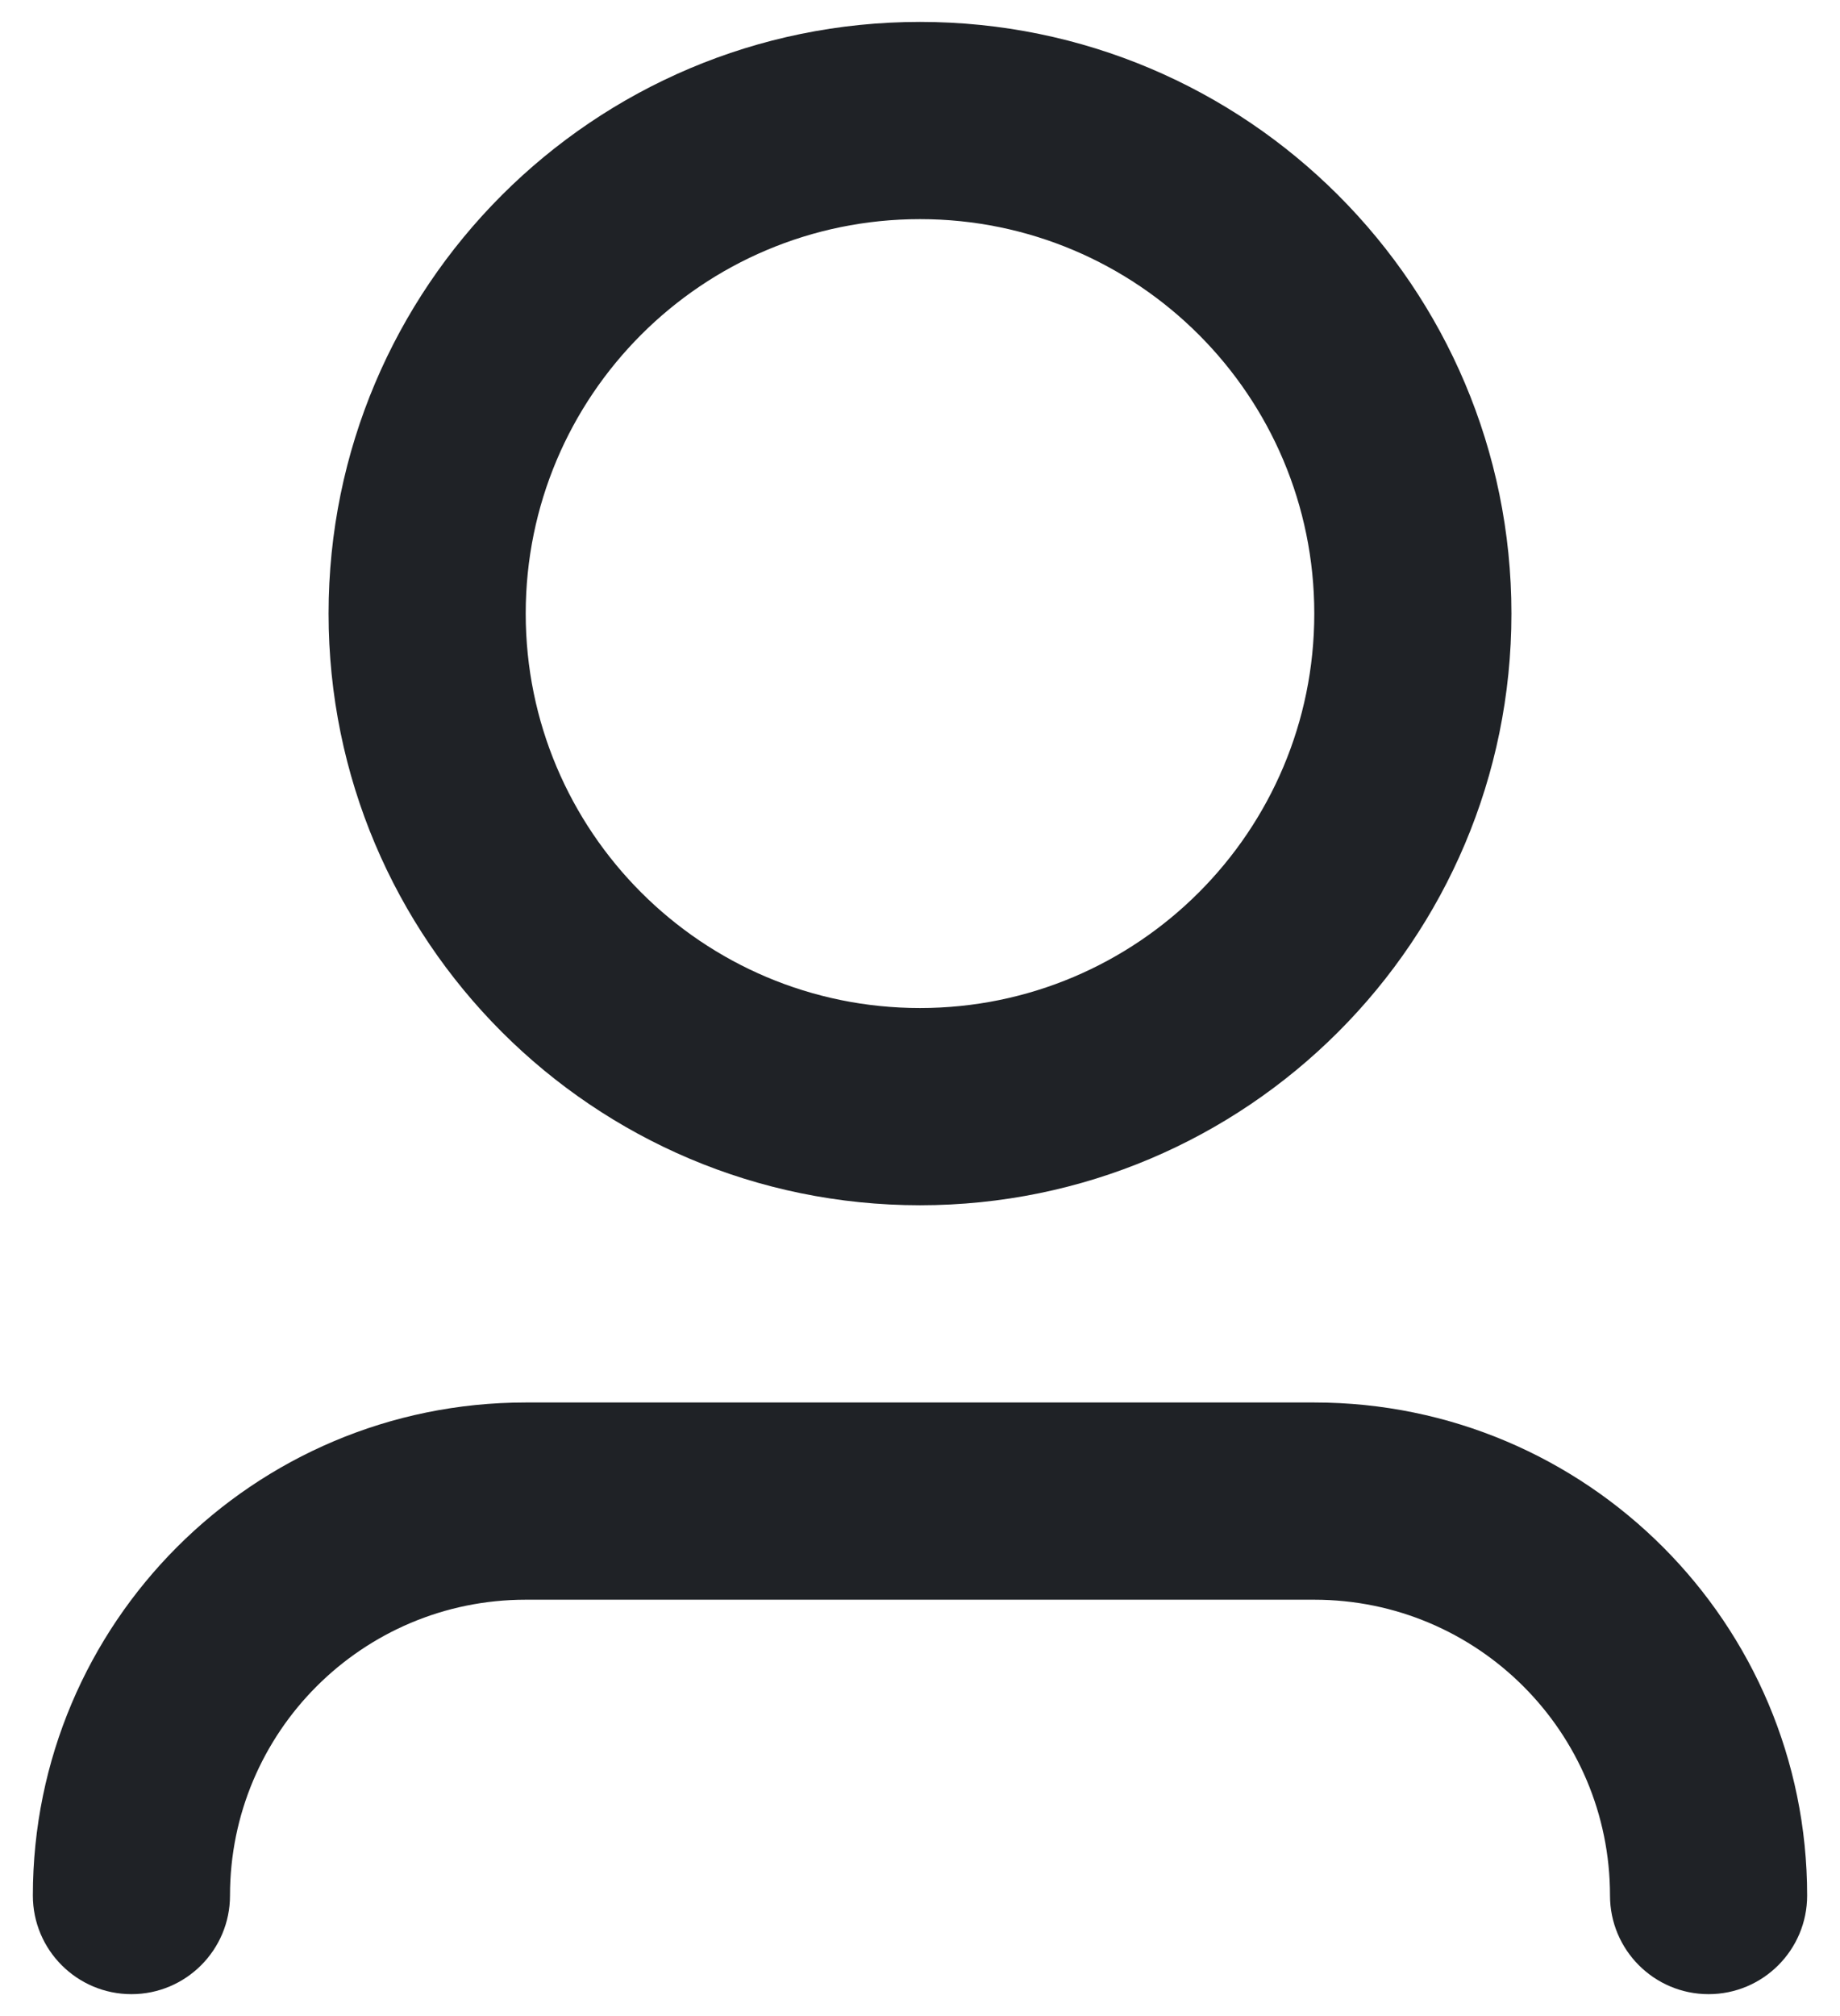 <svg width="21" height="23" viewBox="0 0 21 23" fill="none" xmlns="http://www.w3.org/2000/svg">
<path d="M10.5 2.5C8.015 2.5 6 4.515 6 7C6 9.485 8.015 11.5 10.5 11.5C12.985 11.5 15 9.485 15 7C15 4.515 12.985 2.5 10.5 2.5ZM3.75 7C3.75 3.272 6.772 0.25 10.5 0.25C14.228 0.25 17.25 3.272 17.25 7C17.25 10.728 14.228 13.75 10.5 13.75C6.772 13.75 3.75 10.728 3.75 7ZM6 18.25C4.136 18.25 2.625 19.761 2.625 21.625C2.625 22.246 2.121 22.75 1.5 22.75C0.879 22.75 0.375 22.246 0.375 21.625C0.375 18.518 2.893 16 6 16H15C18.107 16 20.625 18.518 20.625 21.625C20.625 22.246 20.121 22.75 19.5 22.75C18.879 22.75 18.375 22.246 18.375 21.625C18.375 19.761 16.864 18.25 15 18.25H6Z" fill="#1F2226"/>
</svg>
